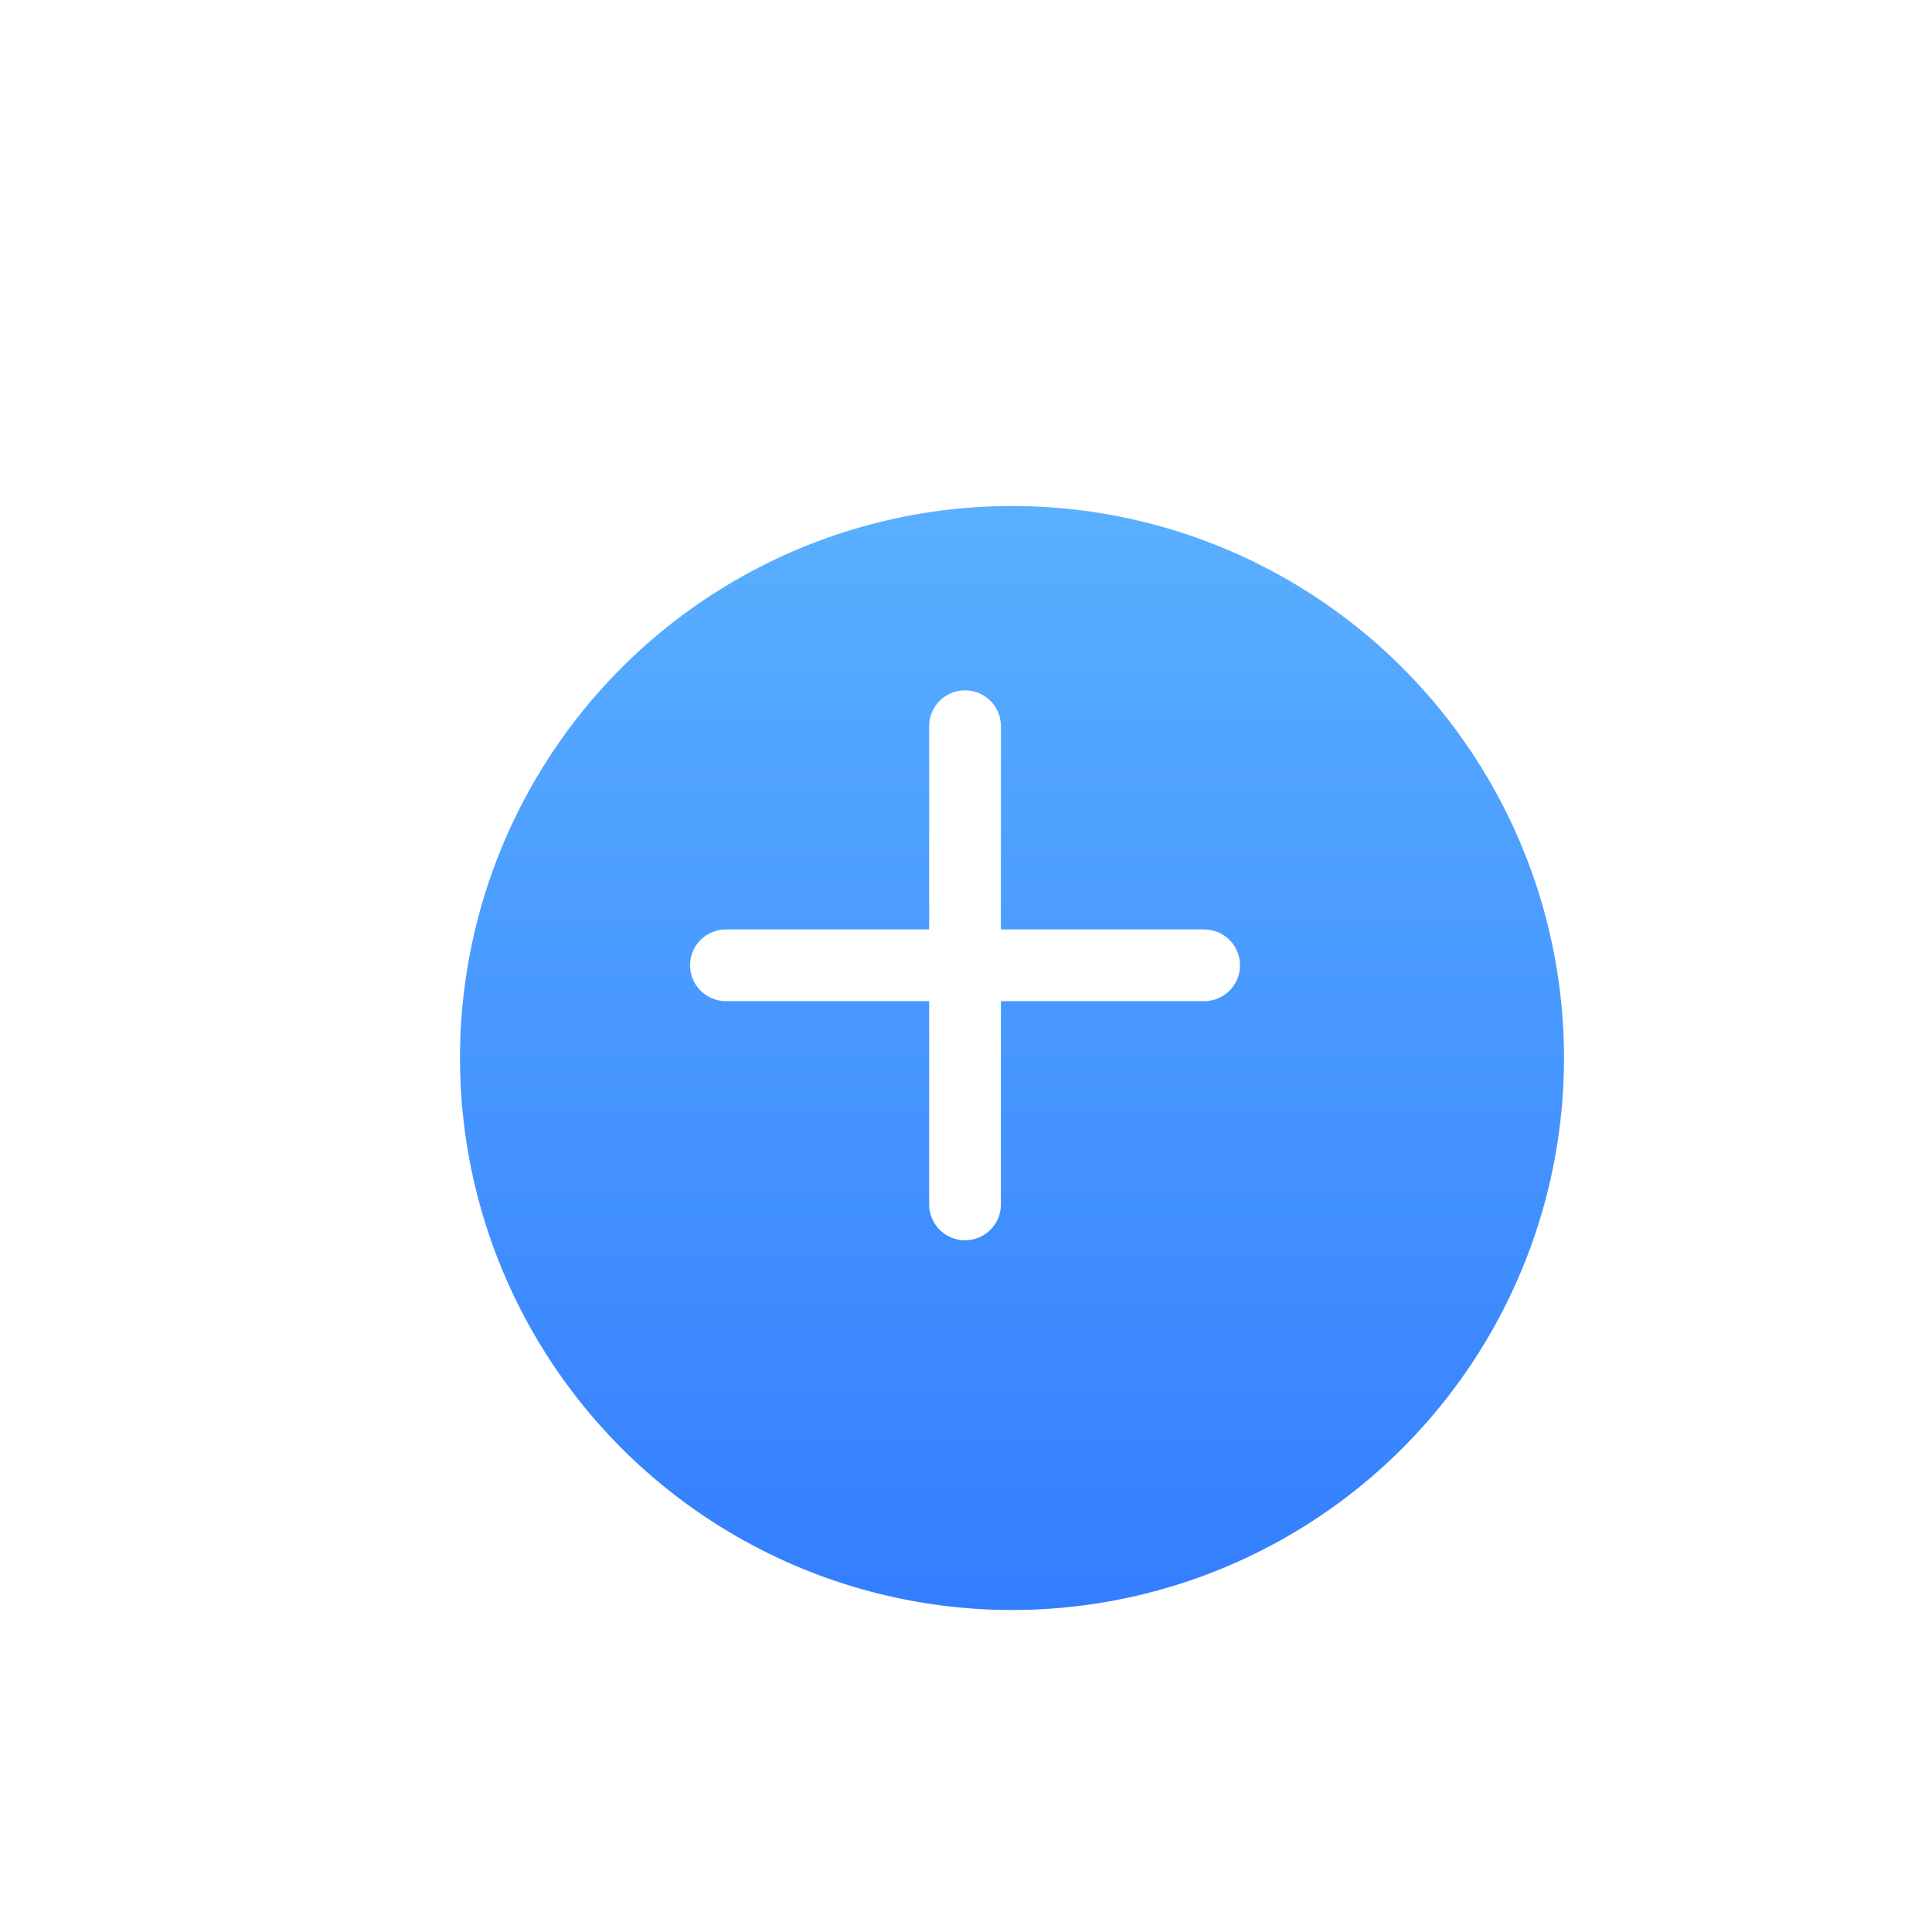 <?xml version="1.0" encoding="UTF-8"?>
<svg width="24px" height="24px" viewBox="0 0 42 42" version="1.1" xmlns="http://www.w3.org/2000/svg" xmlns:xlink="http://www.w3.org/1999/xlink">
    <title>编组 10备份</title>
    <defs>
        <filter x="-50.0%" y="-50.0%" width="200.0%" height="200.0%" filterUnits="objectBoundingBox" id="filter-1">
            <feOffset dx="1" dy="2" in="SourceAlpha" result="shadowOffsetOuter1"></feOffset>
            <feGaussianBlur stdDeviation="2" in="shadowOffsetOuter1" result="shadowBlurOuter1"></feGaussianBlur>
            <feColorMatrix values="0 0 0 0 0.18   0 0 0 0 0.471   0 0 0 0 1  0 0 0 0.3 0" type="matrix" in="shadowBlurOuter1" result="shadowMatrixOuter1"></feColorMatrix>
            <feMerge>
                <feMergeNode in="shadowMatrixOuter1"></feMergeNode>
                <feMergeNode in="SourceGraphic"></feMergeNode>
            </feMerge>
        </filter>
        <linearGradient x1="50%" y1="0%" x2="50%" y2="100%" id="linearGradient-2">
            <stop stop-color="#5AAFFF" offset="0%"></stop>
            <stop stop-color="#337EFF" offset="100%"></stop>
        </linearGradient>
    </defs>
    <g id="页面-1" stroke="none" stroke-width="1" fill="none" fill-rule="evenodd">
        <g id="默认海南门户备份-6" transform="translate(-1153, -742)">
            <g id="编组-10备份" transform="translate(1162, 751)">
                <g id="编组-7备份-3" filter="url(#filter-1)" fill="url(#linearGradient-2)">
                    <circle id="椭圆形备份-28" cx="12" cy="12" r="12"></circle>
                </g>
                <g id="编组" transform="translate(6, 6)" fill="#FFFFFF" fill-rule="nonzero">
                    <path d="M11.177,6.764 L6.759,6.764 L6.759,11.183 C6.759,11.614 6.41,11.963 5.979,11.963 C5.549,11.963 5.199,11.614 5.199,11.183 L5.199,6.764 L0.781,6.764 C0.35,6.764 0.001,6.415 0.001,5.985 C0.001,5.554 0.35,5.205 0.781,5.205 L5.199,5.205 L5.199,0.786 C5.199,0.356 5.549,0.007 5.979,0.007 C6.41,0.007 6.759,0.356 6.759,0.786 L6.759,5.205 L11.177,5.205 C11.608,5.205 11.957,5.554 11.957,5.985 C11.957,6.415 11.608,6.764 11.177,6.764 L11.177,6.764 Z" id="路径"></path>
                </g>
            </g>
        </g>
    </g>
</svg>